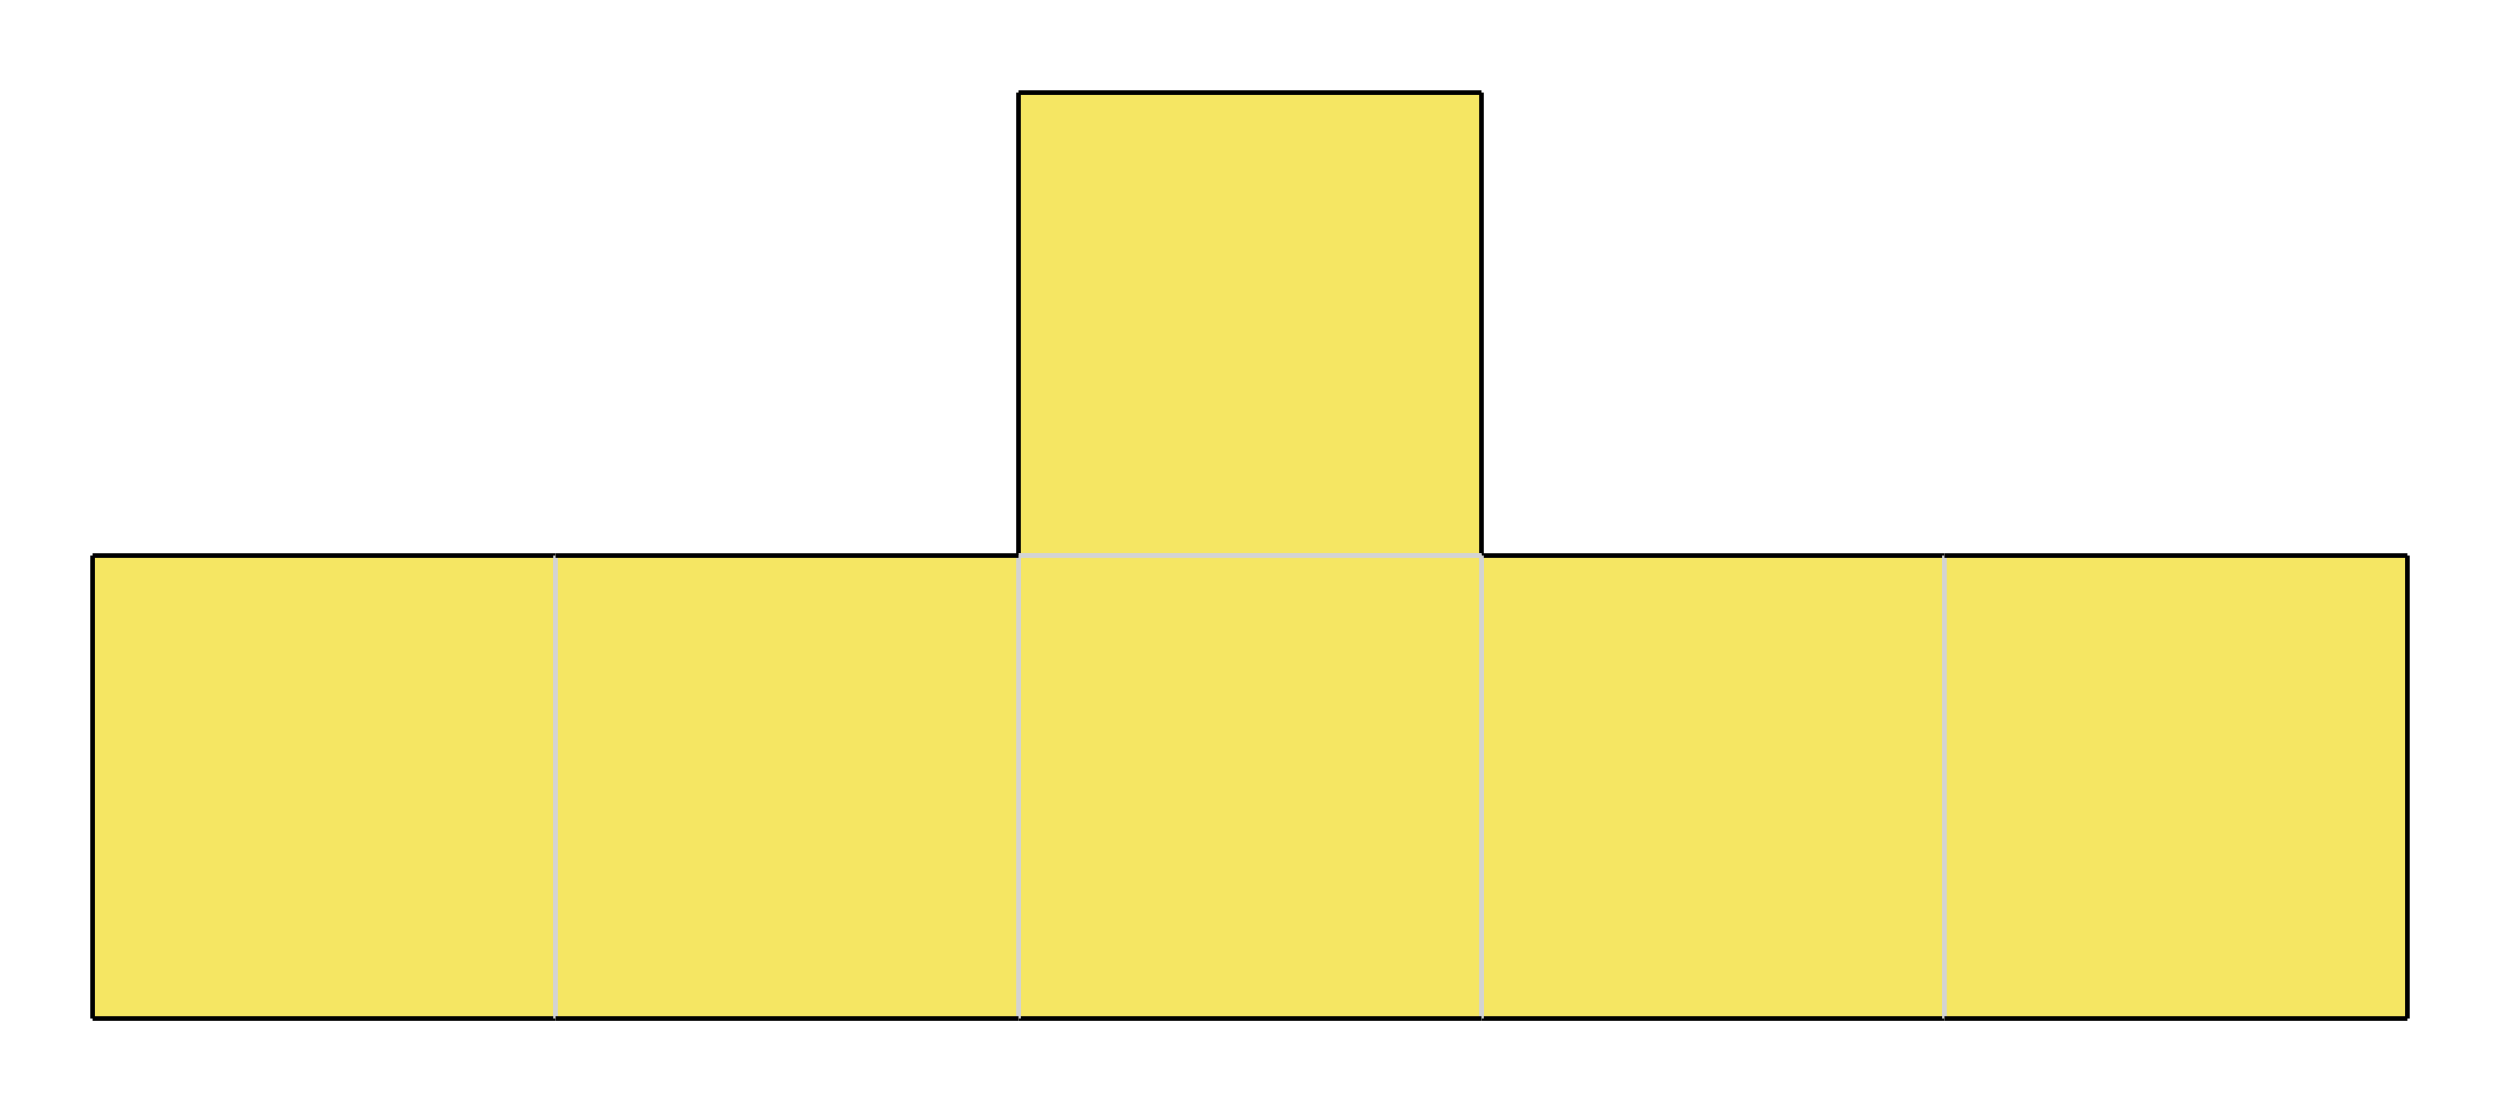 <svg width="270" height="120" xmlns="http://www.w3.org/2000/svg">
<g style="fill:#f5e663;">
<rect x="160" y="60" width="50" height="50"/>
</g>
<g style="stroke:#d3d3d3;stroke-width:0.5;">
<line x1="160" y1="60" x2="160" y2="110"/>
</g>
<g style="stroke:#d3d3d3;stroke-width:0.5;">
<line x1="210" y1="60" x2="210" y2="110"/>
</g>
<g style="stroke:#000000;stroke-width:0.5;">
<line x1="160" y1="110" x2="210" y2="110"/>
</g>
<g style="stroke:#000000;stroke-width:0.5;">
<line x1="160" y1="60" x2="210" y2="60"/>
</g>
<g style="fill:#f5e663;">
<rect x="210" y="60" width="50" height="50"/>
</g>
<g style="stroke:#d3d3d3;stroke-width:0.5;">
<line x1="210" y1="60" x2="210" y2="110"/>
</g>
<g style="stroke:#000000;stroke-width:0.5;">
<line x1="260" y1="60" x2="260" y2="110"/>
</g>
<g style="stroke:#000000;stroke-width:0.5;">
<line x1="210" y1="110" x2="260" y2="110"/>
</g>
<g style="stroke:#000000;stroke-width:0.5;">
<line x1="210" y1="60" x2="260" y2="60"/>
</g>
<g style="fill:#f5e663;">
<rect x="110" y="10" width="50" height="50"/>
</g>
<g style="stroke:#000000;stroke-width:0.5;">
<line x1="110" y1="10" x2="110" y2="60"/>
</g>
<g style="stroke:#000000;stroke-width:0.5;">
<line x1="160" y1="10" x2="160" y2="60"/>
</g>
<g style="stroke:#d3d3d3;stroke-width:0.5;">
<line x1="110" y1="60" x2="160" y2="60"/>
</g>
<g style="stroke:#000000;stroke-width:0.5;">
<line x1="110" y1="10" x2="160" y2="10"/>
</g>
<g style="fill:#f5e663;">
<rect x="110" y="60" width="50" height="50"/>
</g>
<g style="stroke:#d3d3d3;stroke-width:0.5;">
<line x1="110" y1="60" x2="110" y2="110"/>
</g>
<g style="stroke:#d3d3d3;stroke-width:0.5;">
<line x1="160" y1="60" x2="160" y2="110"/>
</g>
<g style="stroke:#000000;stroke-width:0.5;">
<line x1="110" y1="110" x2="160" y2="110"/>
</g>
<g style="stroke:#d3d3d3;stroke-width:0.5;">
<line x1="110" y1="60" x2="160" y2="60"/>
</g>
<g style="fill:#f5e663;">
<rect x="10" y="60" width="50" height="50"/>
</g>
<g style="stroke:#000000;stroke-width:0.5;">
<line x1="10" y1="60" x2="10" y2="110"/>
</g>
<g style="stroke:#d3d3d3;stroke-width:0.5;">
<line x1="60" y1="60" x2="60" y2="110"/>
</g>
<g style="stroke:#000000;stroke-width:0.5;">
<line x1="10" y1="110" x2="60" y2="110"/>
</g>
<g style="stroke:#000000;stroke-width:0.5;">
<line x1="10" y1="60" x2="60" y2="60"/>
</g>
<g style="fill:#f5e663;">
<rect x="60" y="60" width="50" height="50"/>
</g>
<g style="stroke:#d3d3d3;stroke-width:0.5;">
<line x1="60" y1="60" x2="60" y2="110"/>
</g>
<g style="stroke:#d3d3d3;stroke-width:0.5;">
<line x1="110" y1="60" x2="110" y2="110"/>
</g>
<g style="stroke:#000000;stroke-width:0.5;">
<line x1="60" y1="110" x2="110" y2="110"/>
</g>
<g style="stroke:#000000;stroke-width:0.5;">
<line x1="60" y1="60" x2="110" y2="60"/>
</g>
</svg>

